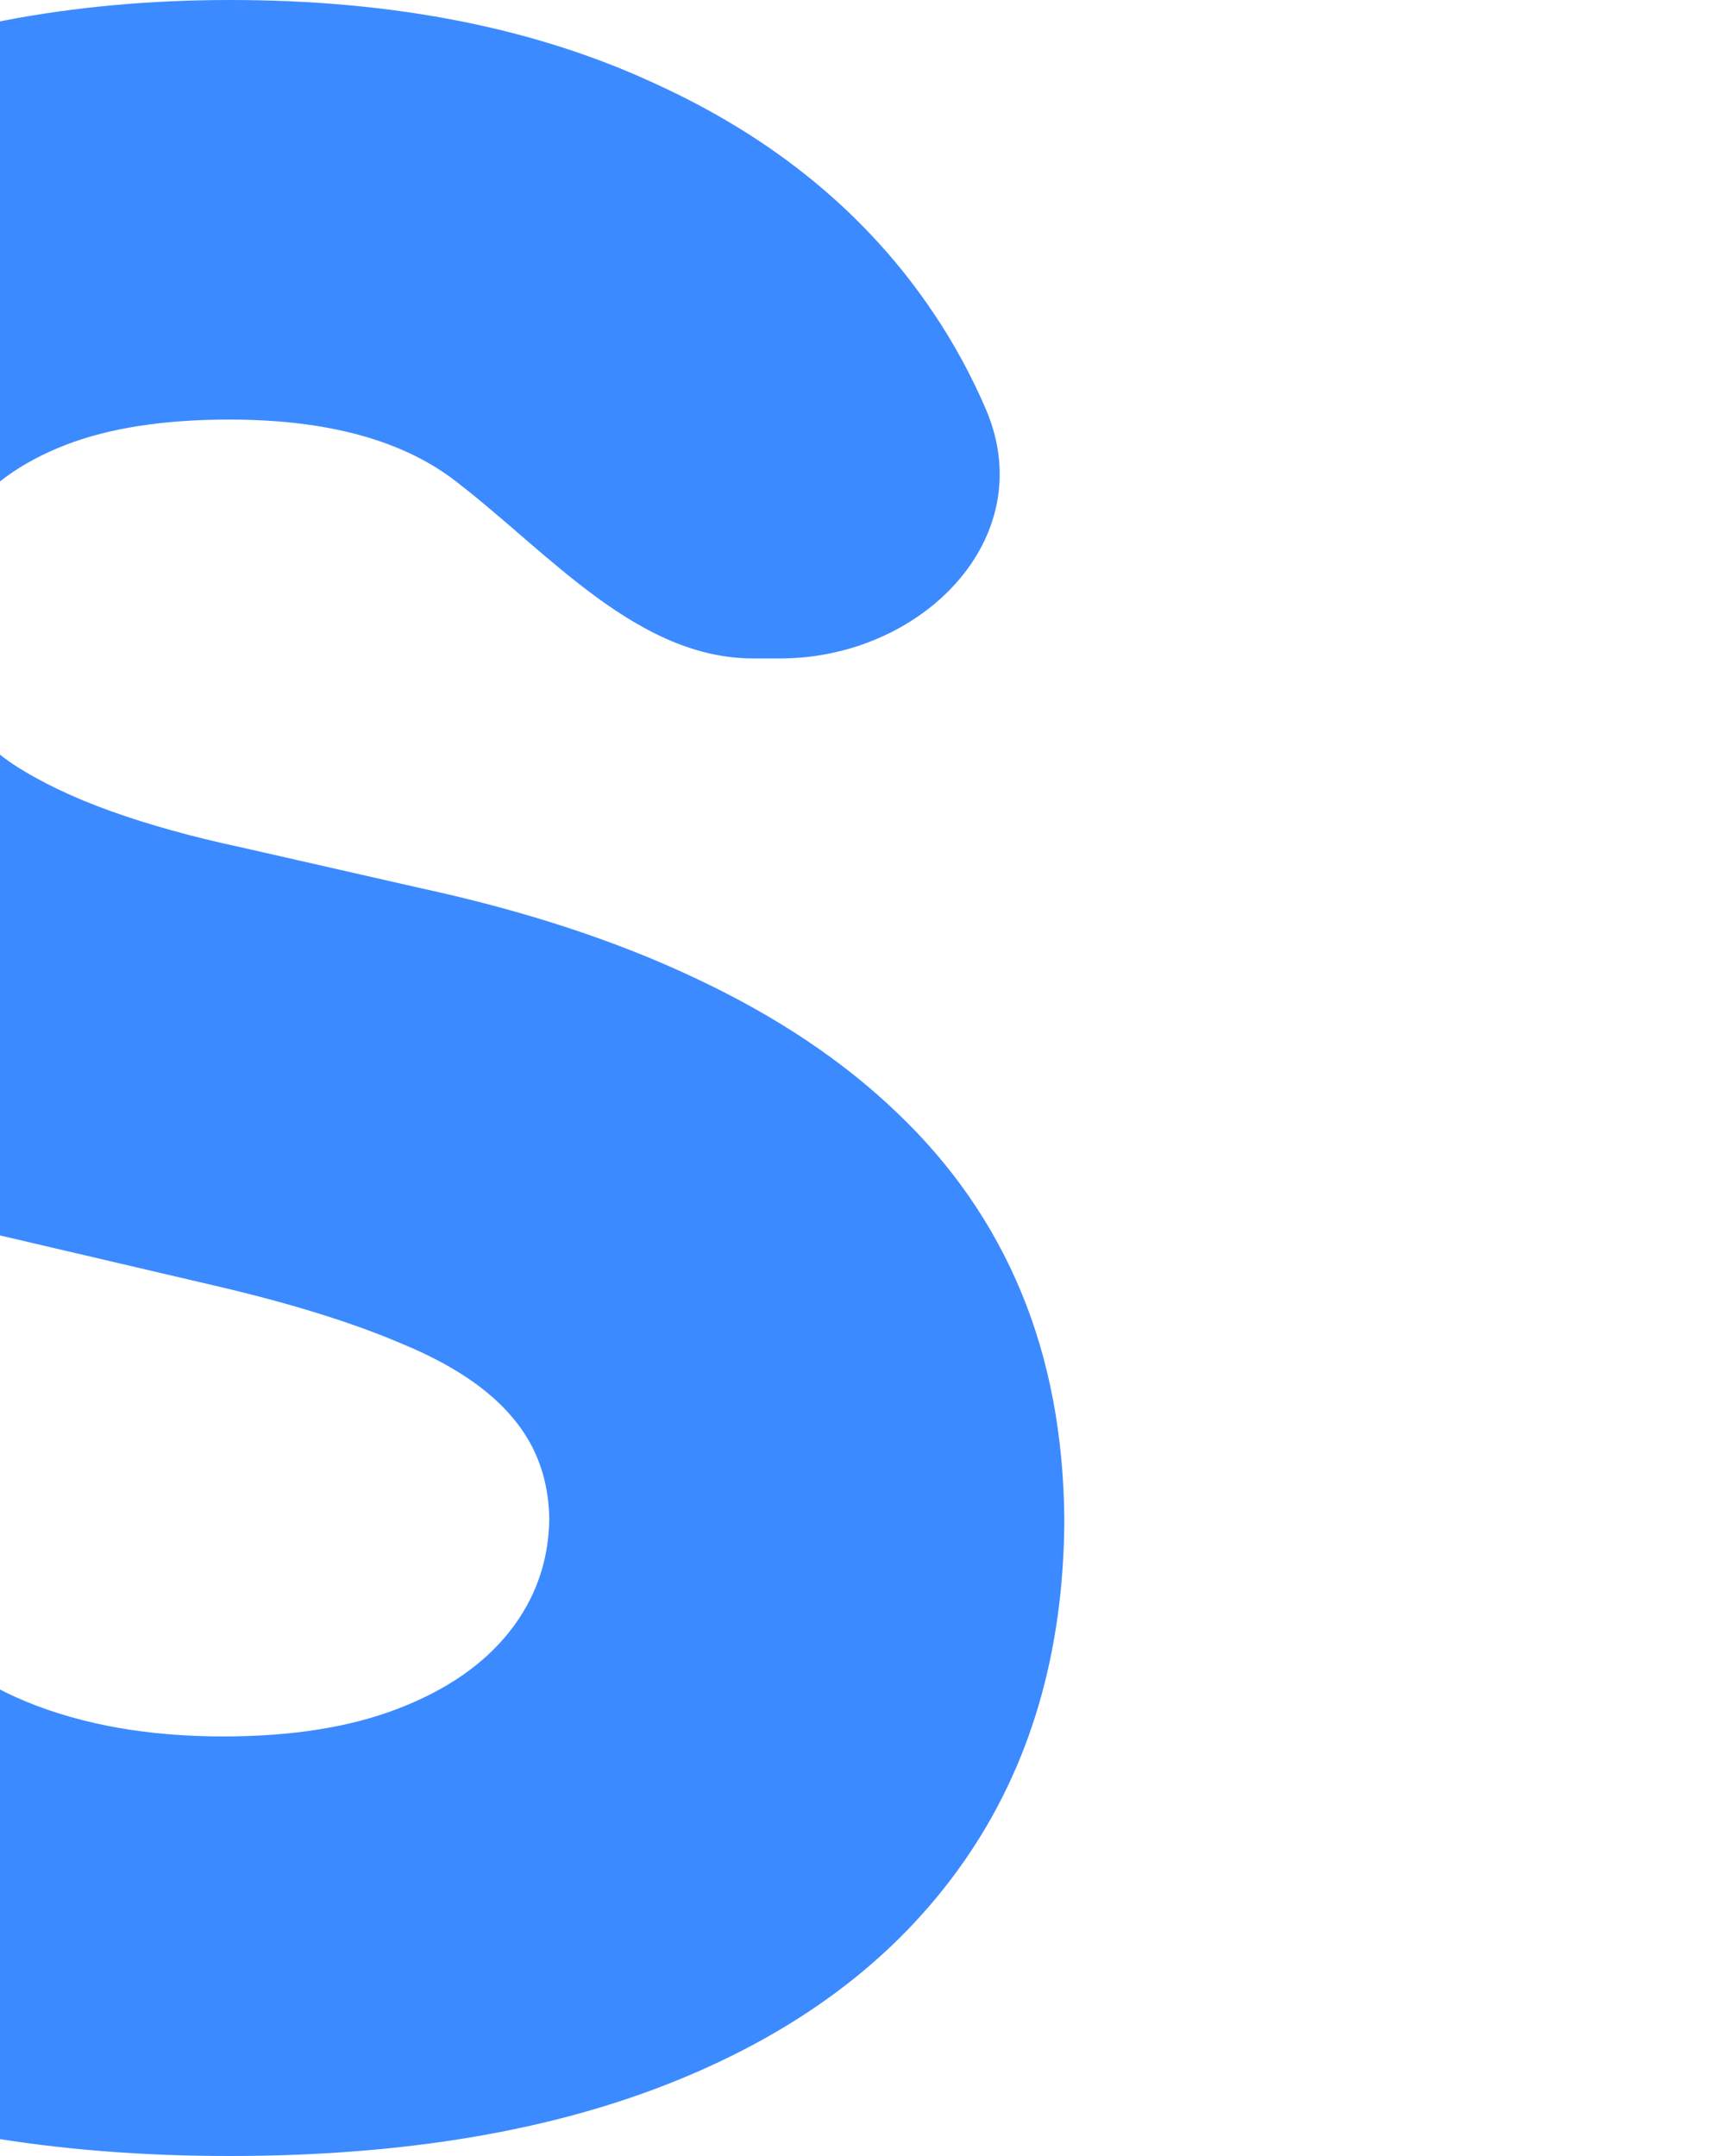 <svg width="16" height="20" viewBox="0 0 16 20" fill="none" xmlns="http://www.w3.org/2000/svg">
<g filter="url(#filter0_ii_389_679)">
<path d="M12.986 6.108C11.915 6.108 11.096 5.136 10.249 4.481C9.754 4.088 9.046 3.892 8.127 3.892C7.518 3.892 7.01 3.971 6.604 4.129C6.198 4.288 5.893 4.507 5.69 4.786C5.487 5.059 5.383 5.373 5.376 5.728C5.364 6.02 5.421 6.277 5.548 6.499C5.681 6.721 5.871 6.917 6.119 7.088C6.372 7.253 6.677 7.399 7.032 7.526C7.387 7.653 7.787 7.764 8.231 7.859L9.906 8.24C10.87 8.449 11.72 8.728 12.456 9.077C13.198 9.426 13.82 9.841 14.321 10.323C14.829 10.806 15.213 11.361 15.473 11.989C15.733 12.617 15.866 13.321 15.872 14.101C15.866 15.331 15.555 16.388 14.94 17.269C14.325 18.151 13.44 18.826 12.285 19.296C11.137 19.765 9.751 20 8.127 20C6.496 20 5.075 19.756 3.863 19.267C2.652 18.779 1.71 18.037 1.037 17.041C0.74 16.601 0.507 16.11 0.338 15.568C-0.046 14.341 1.051 13.264 2.338 13.264H2.84C3.778 13.264 4.47 14.069 5.015 14.834C5.313 15.252 5.722 15.569 6.242 15.785C6.769 16.001 7.378 16.108 8.069 16.108C8.704 16.108 9.243 16.023 9.687 15.852C10.137 15.68 10.483 15.442 10.724 15.138C10.965 14.834 11.089 14.485 11.095 14.091C11.089 13.723 10.975 13.409 10.753 13.149C10.531 12.883 10.188 12.655 9.725 12.464C9.268 12.268 8.685 12.087 7.974 11.922L5.938 11.446C4.25 11.059 2.921 10.434 1.951 9.572C0.98 8.703 0.498 7.529 0.504 6.051C0.498 4.846 0.822 3.79 1.475 2.883C2.128 1.976 3.032 1.269 4.187 0.761C5.342 0.254 6.658 0 8.136 0C9.646 0 10.956 0.257 12.066 0.771C13.183 1.278 14.049 1.992 14.664 2.912C14.853 3.194 15.013 3.49 15.146 3.8C15.657 5 14.541 6.108 13.237 6.108H12.986Z" fill="#3C8AFF"/>
</g>
<defs>
<filter id="filter0_ii_389_679" x="-2.74" y="-2" width="18.612" height="24" filterUnits="userSpaceOnUse" color-interpolation-filters="sRGB">
<feFlood flood-opacity="0" result="BackgroundImageFix"/>
<feBlend mode="normal" in="SourceGraphic" in2="BackgroundImageFix" result="shape"/>
<feColorMatrix in="SourceAlpha" type="matrix" values="0 0 0 0 0 0 0 0 0 0 0 0 0 0 0 0 0 0 127 0" result="hardAlpha"/>
<feOffset dx="-3" dy="2"/>
<feGaussianBlur stdDeviation="1.5"/>
<feComposite in2="hardAlpha" operator="arithmetic" k2="-1" k3="1"/>
<feColorMatrix type="matrix" values="0 0 0 0 0.04 0 0 0 0 0.021 0 0 0 0 1 0 0 0 1 0"/>
<feBlend mode="normal" in2="shape" result="effect1_innerShadow_389_679"/>
<feColorMatrix in="SourceAlpha" type="matrix" values="0 0 0 0 0 0 0 0 0 0 0 0 0 0 0 0 0 0 127 0" result="hardAlpha"/>
<feOffset dx="-3" dy="-2"/>
<feGaussianBlur stdDeviation="2"/>
<feComposite in2="hardAlpha" operator="arithmetic" k2="-1" k3="1"/>
<feColorMatrix type="matrix" values="0 0 0 0 0.804 0 0 0 0 0.021 0 0 0 0 1 0 0 0 0.8 0"/>
<feBlend mode="normal" in2="effect1_innerShadow_389_679" result="effect2_innerShadow_389_679"/>
</filter>
</defs>
</svg>
